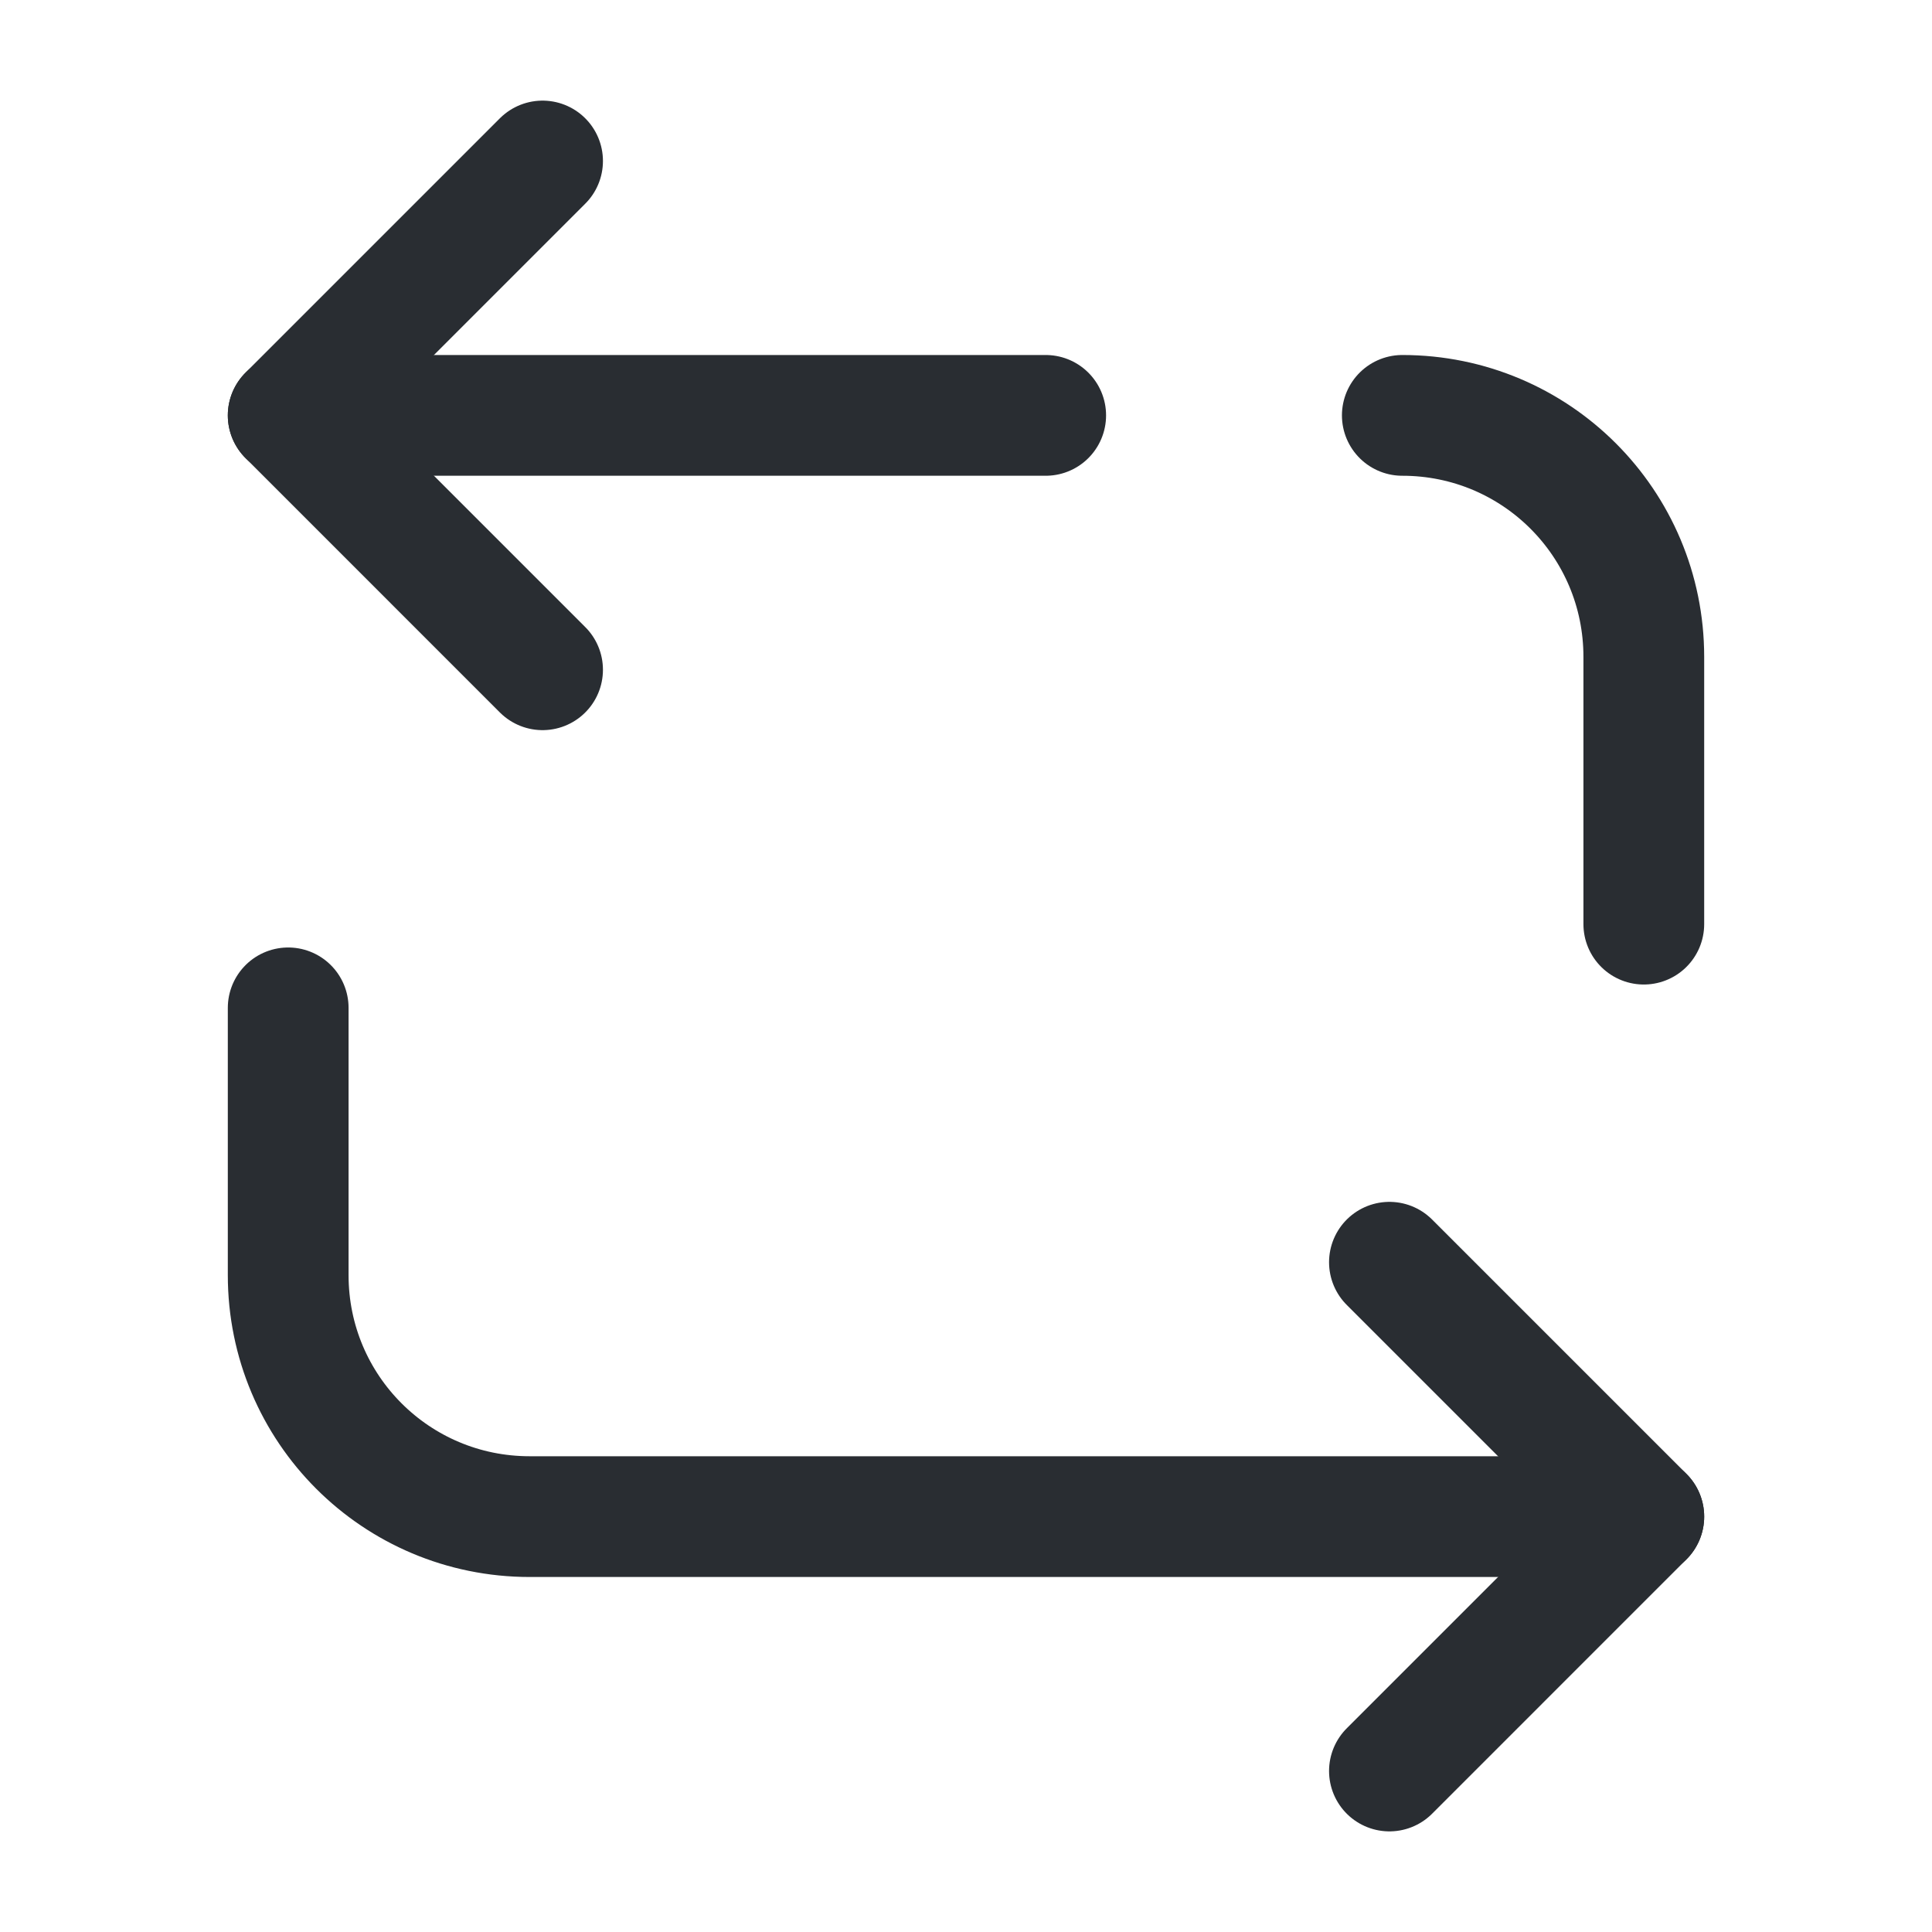 <svg viewBox="0 0 24 24" fill="none" xmlns="http://www.w3.org/2000/svg" height="1em" width="1em">
  <path d="M17.42 5.16C19.08 5.16 20.42 6.5 20.42 8.16V11.48" stroke="#292D32" stroke-width="1.5" stroke-miterlimit="10" stroke-linecap="round" stroke-linejoin="round"/>
  <path d="M3.58 5.16H12.99" stroke="#292D32" stroke-width="1.5" stroke-miterlimit="10" stroke-linecap="round" stroke-linejoin="round"/>
  <path d="M6.74 2L3.58 5.16L6.74 8.32" stroke="#292D32" stroke-width="1.5" stroke-miterlimit="10" stroke-linecap="round" stroke-linejoin="round"/>
  <path d="M20.42 18.84H6.58C4.92 18.84 3.58 17.5 3.58 15.84V12.52" stroke="#292D32" stroke-width="1.5" stroke-miterlimit="10" stroke-linecap="round" stroke-linejoin="round"/>
  <path d="M17.26 22L20.42 18.84L17.26 15.68" stroke="#292D32" stroke-width="1.5" stroke-miterlimit="10" stroke-linecap="round" stroke-linejoin="round"/>
</svg>

